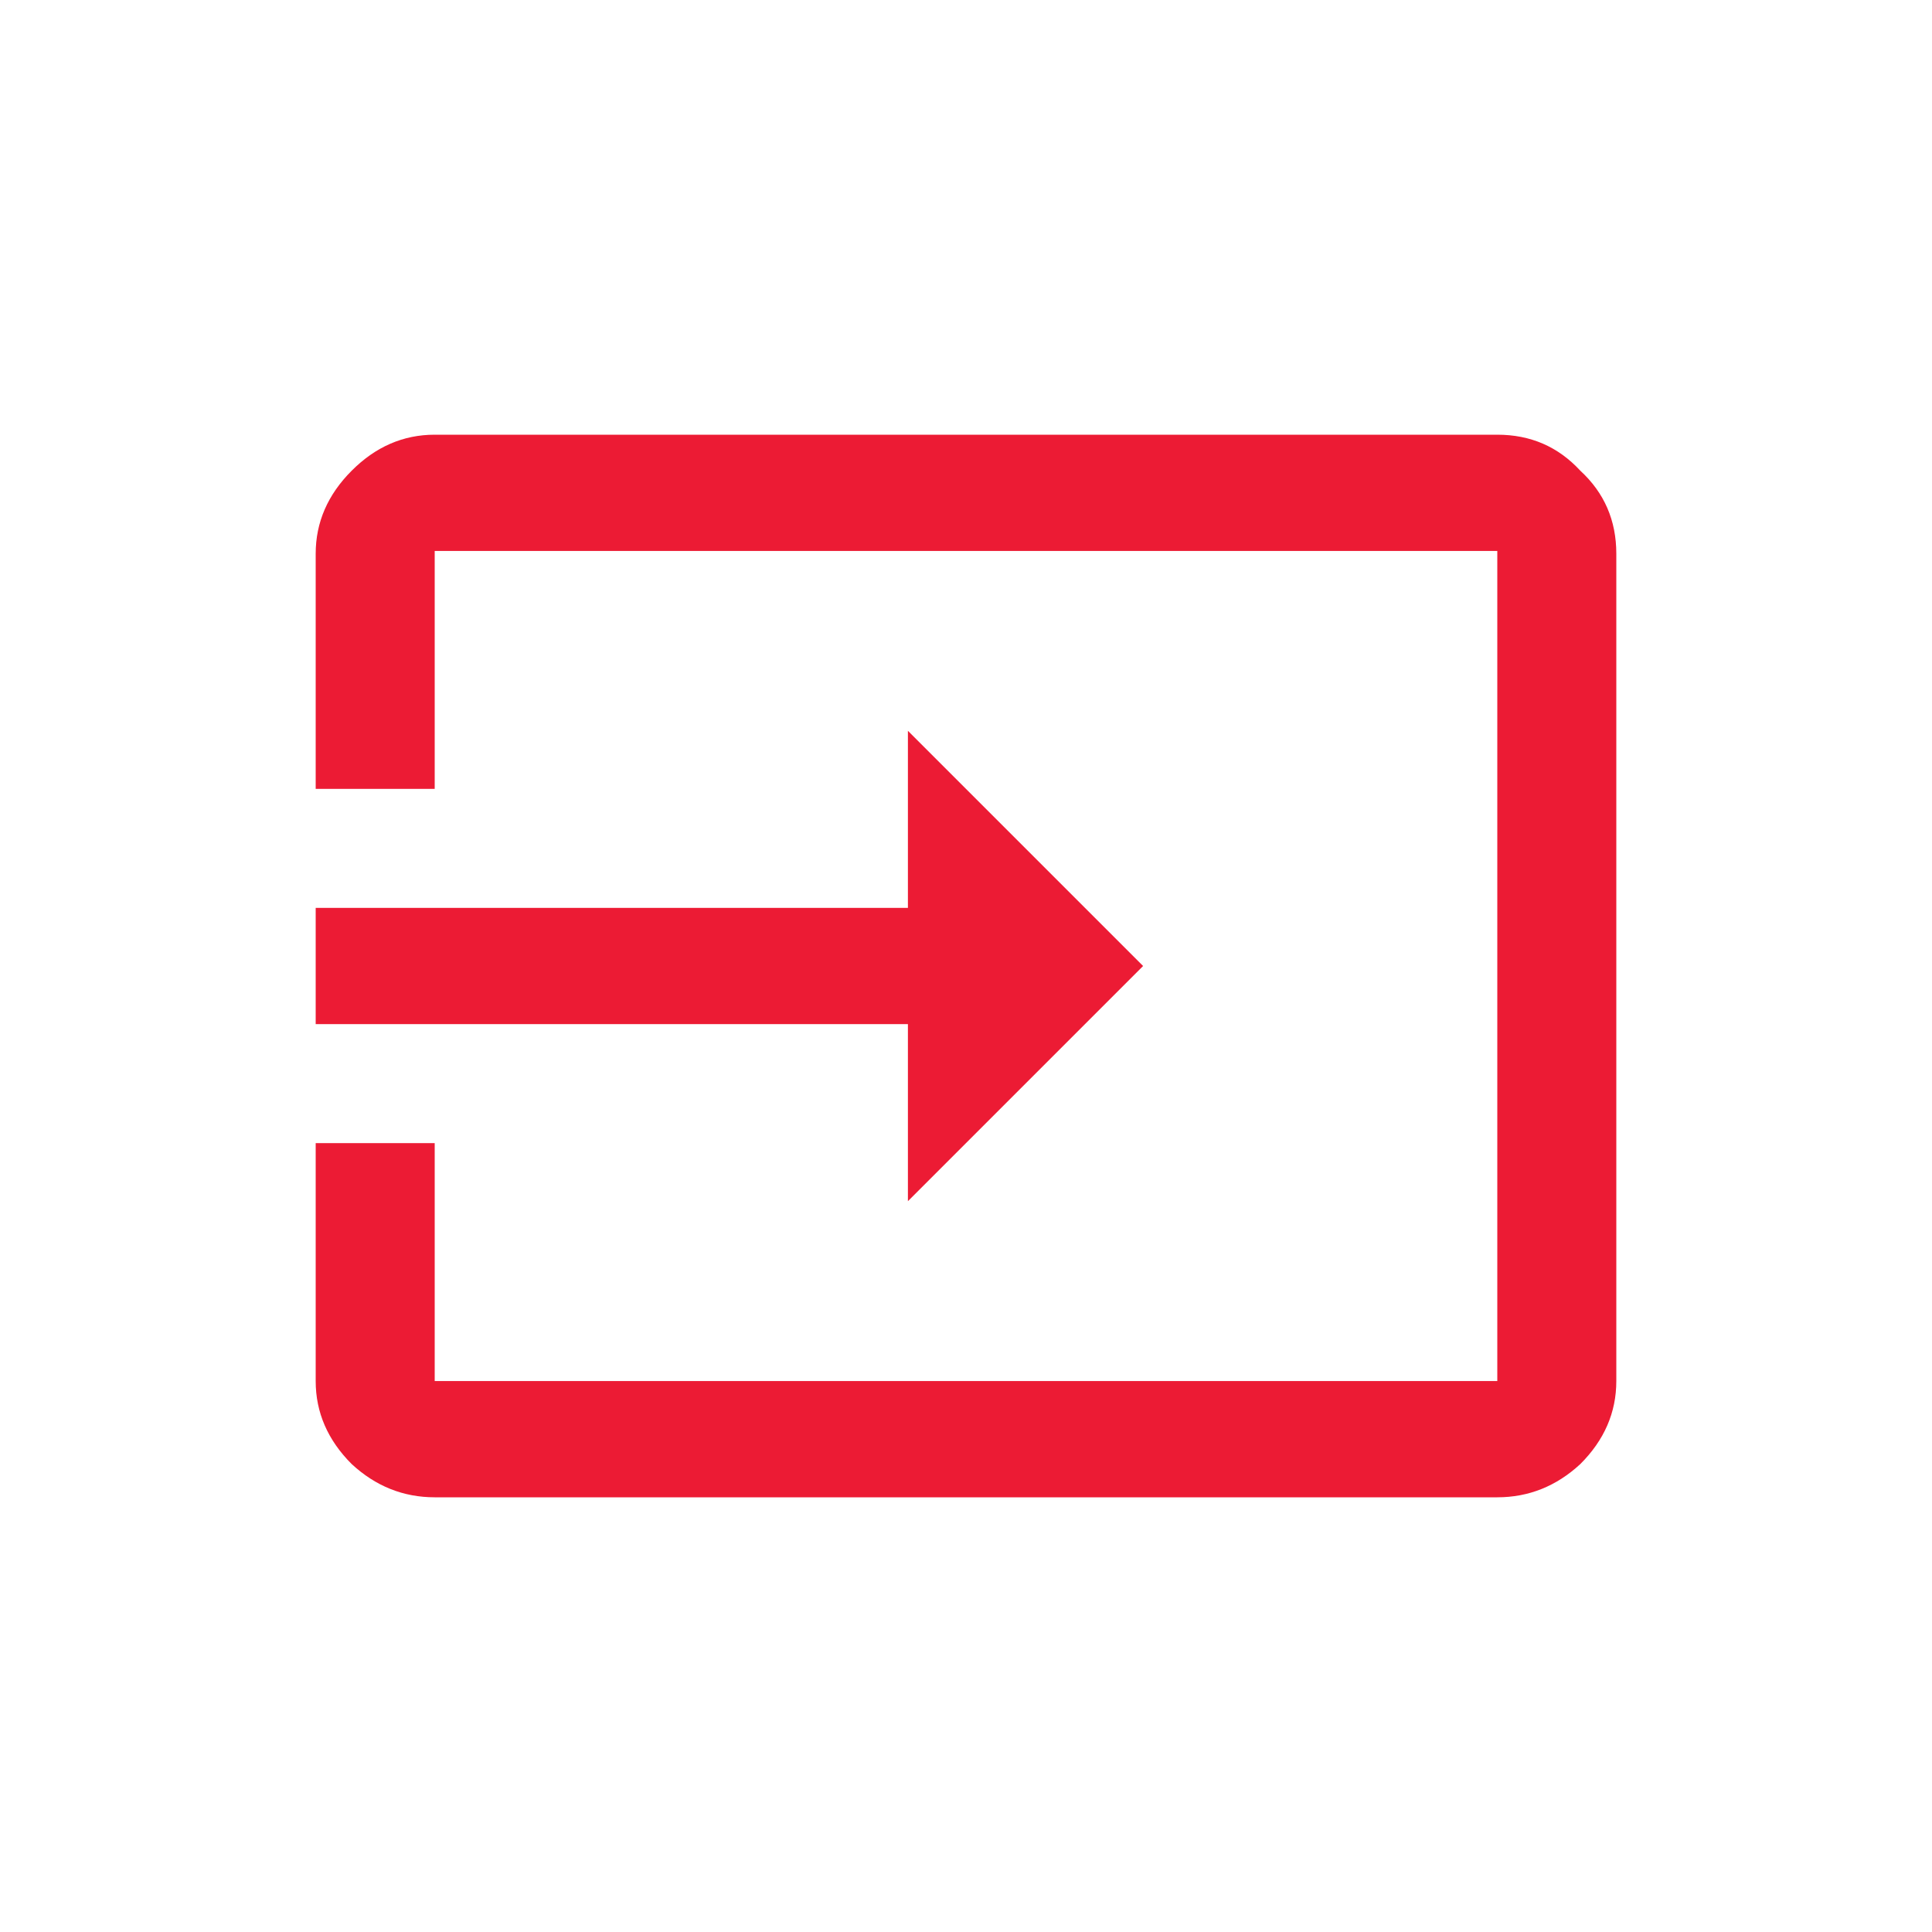 <svg width="30" height="30" viewBox="0 0 30 30" fill="none" xmlns="http://www.w3.org/2000/svg">
<path d="M14.098 18.652V15.902H4.902V14.098H14.098V11.348L17.75 15L14.098 18.652ZM23.25 6.75C23.766 6.75 24.195 6.936 24.539 7.309C24.912 7.652 25.098 8.082 25.098 8.598V21.445C25.098 21.932 24.912 22.362 24.539 22.734C24.167 23.078 23.737 23.25 23.25 23.25H6.75C6.263 23.25 5.833 23.078 5.461 22.734C5.089 22.362 4.902 21.932 4.902 21.445V17.75H6.75V21.445H23.25V8.555H6.75V12.25H4.902V8.598C4.902 8.111 5.089 7.681 5.461 7.309C5.833 6.936 6.263 6.75 6.75 6.75H23.25Z" fill="#EC1B34"/>
</svg>
